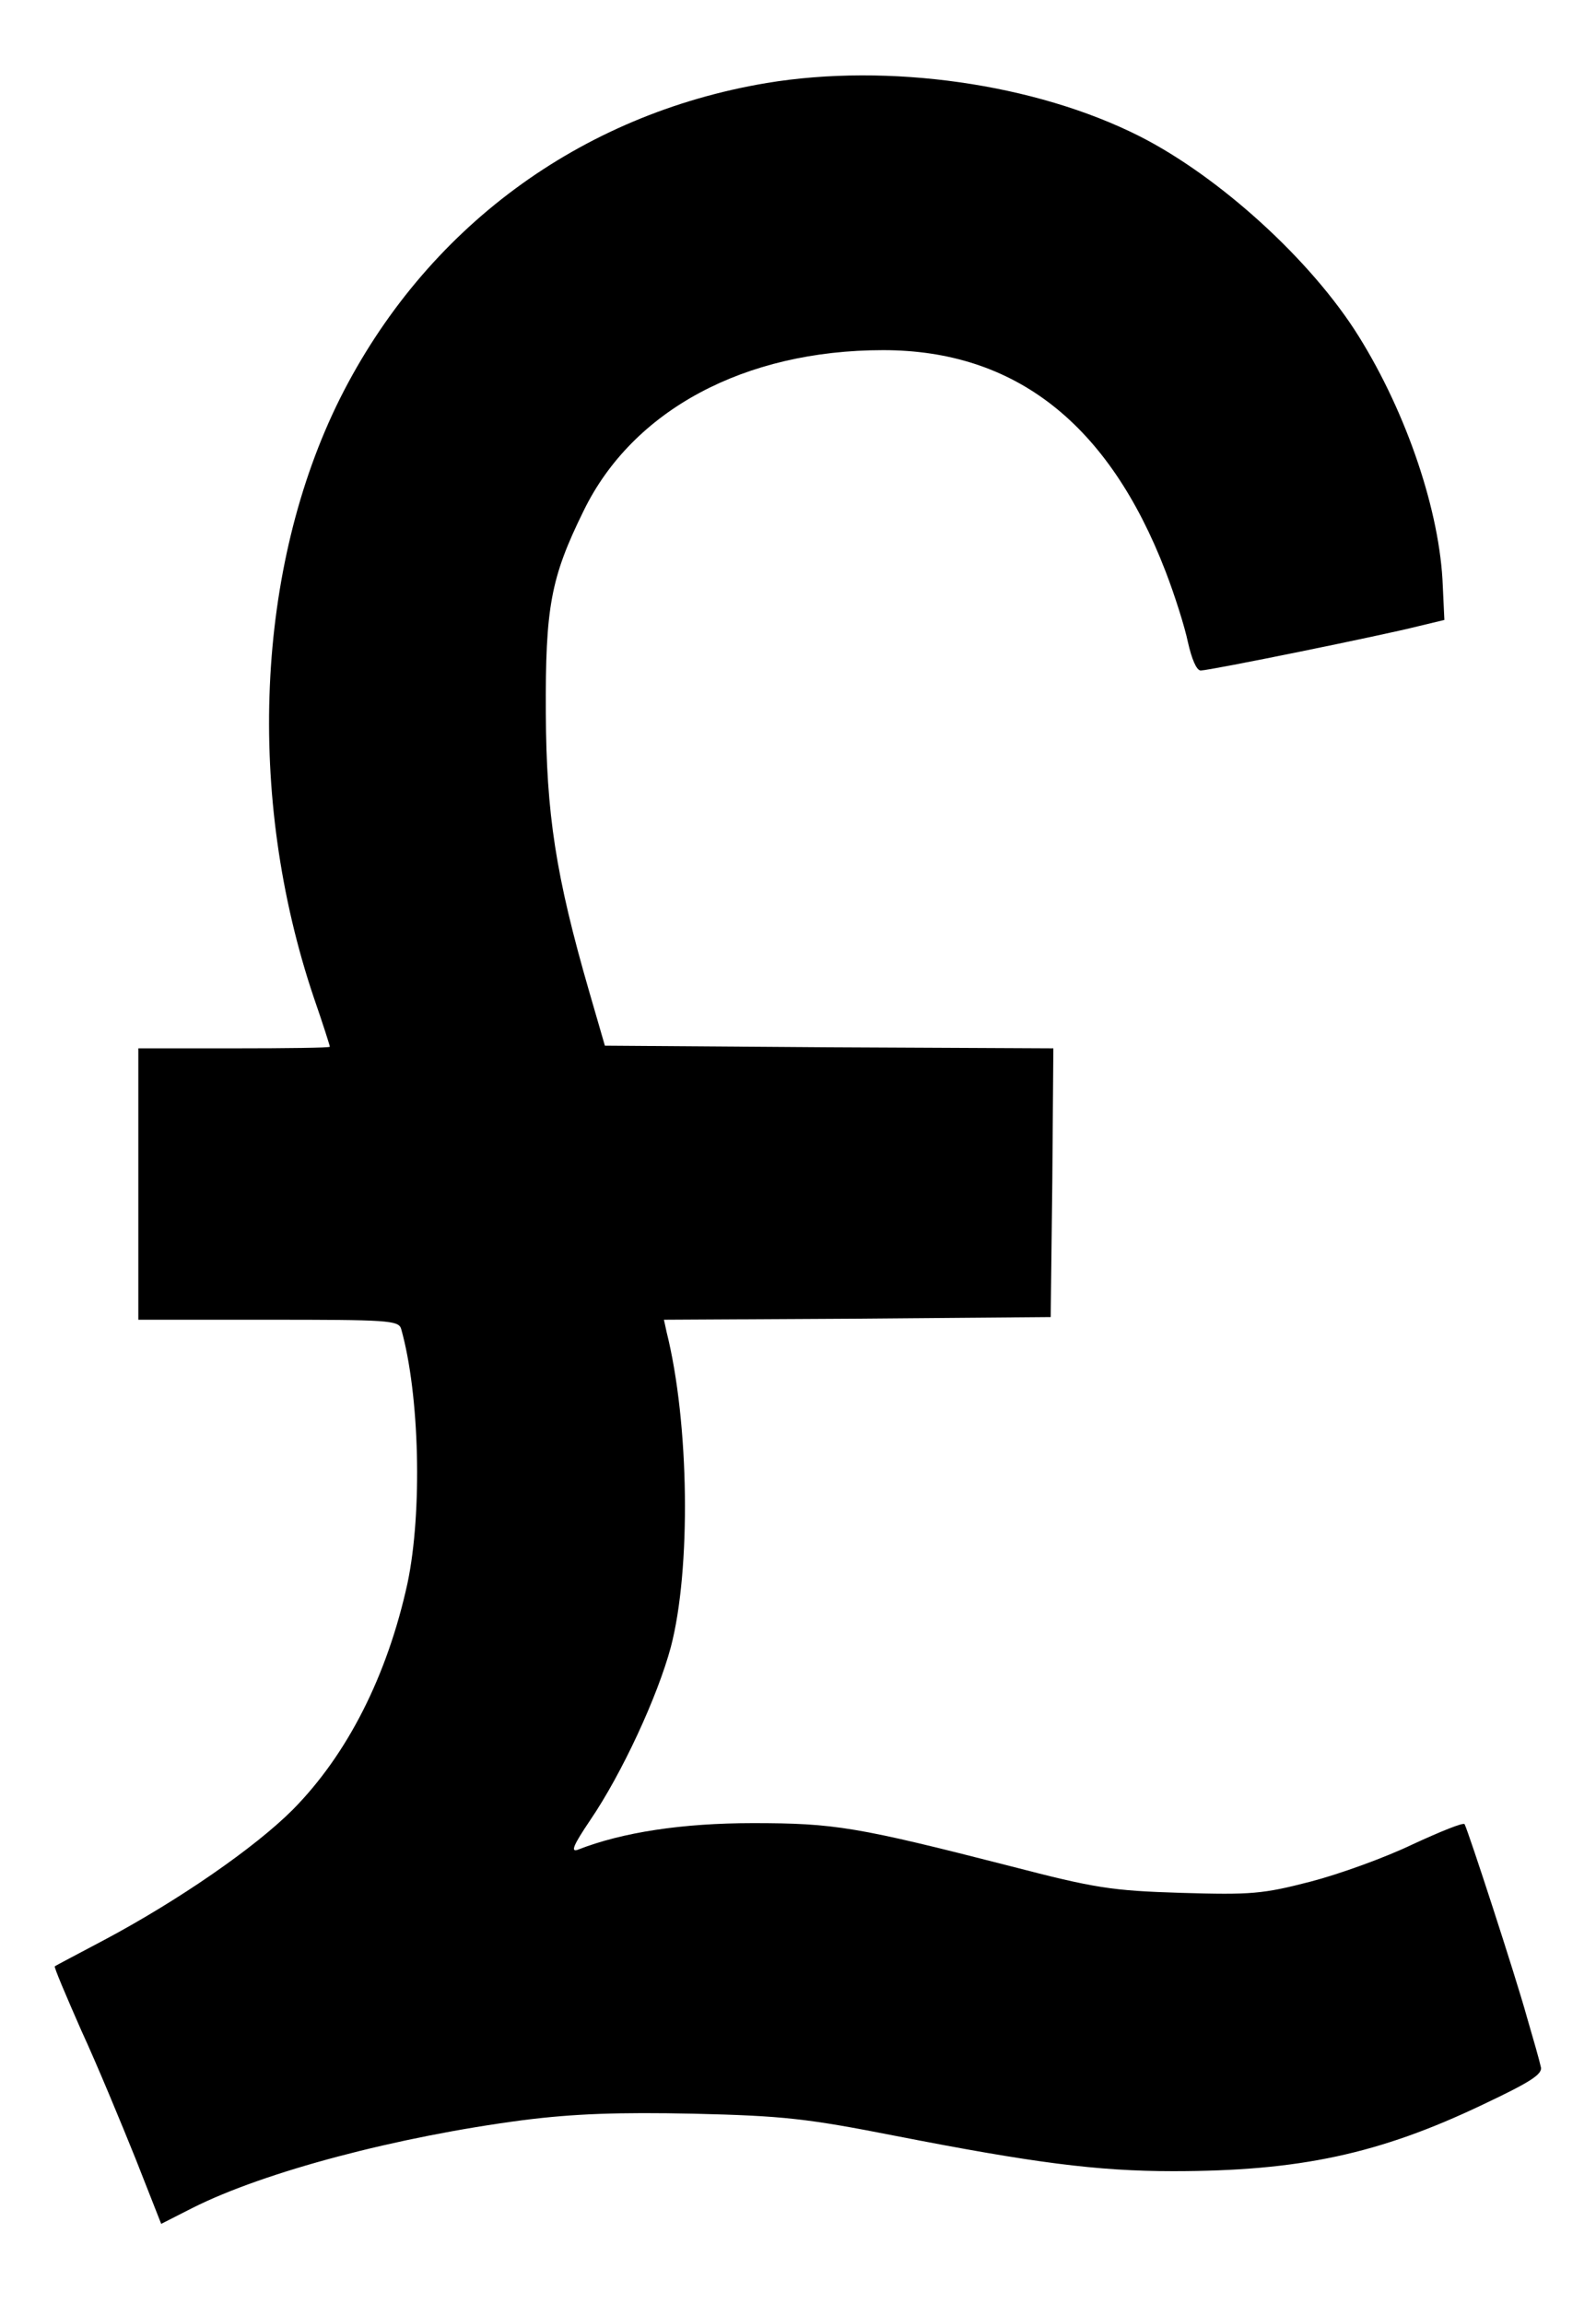<?xml version="1.0" standalone="no"?>
<!DOCTYPE svg PUBLIC "-//W3C//DTD SVG 20010904//EN"
 "http://www.w3.org/TR/2001/REC-SVG-20010904/DTD/svg10.dtd">
<svg version="1.0" xmlns="http://www.w3.org/2000/svg"
 width="300pt" height="433pt" viewBox="0 0 300 433"
 preserveAspectRatio="xMidYMid meet">

<g transform="translate(0,433) scale(0.1,-0.1)"
fill="#000000" stroke="none">
<path d="M1441 4174 c-352 -59 -642 -274 -802 -593 -158 -317 -177 -747 -49
-1126 17 -49 30 -90 30 -92 0 -2 -81 -3 -180 -3 l-180 0 0 -255 0 -255 244 0
c224 0 245 -1 250 -17 35 -124 40 -345 12 -478 -38 -174 -113 -322 -216 -426
-71 -71 -214 -170 -355 -245 -49 -26 -91 -48 -92 -49 -2 -1 21 -55 50 -121 30
-65 75 -174 102 -241 l48 -122 59 30 c135 68 385 134 622 165 95 12 179 15
320 12 169 -4 213 -9 381 -42 256 -50 377 -66 520 -66 237 0 387 32 582 125
93 44 114 58 109 72 -2 10 -14 52 -26 93 -21 76 -110 349 -117 362 -2 4 -46
-14 -98 -38 -52 -25 -138 -56 -192 -70 -89 -23 -111 -25 -243 -21 -131 4 -162
9 -320 50 -289 74 -331 81 -485 81 -132 0 -245 -17 -329 -50 -14 -5 -8 9 23
55 60 88 127 233 152 326 38 145 35 420 -8 592 l-5 23 363 2 364 3 3 252 2
253 -422 2 -421 3 -29 100 c-64 221 -81 336 -82 525 -1 199 9 254 71 380 92
189 302 302 563 302 248 0 424 -138 531 -416 17 -44 36 -104 42 -133 7 -31 16
-53 24 -53 17 0 341 66 408 83 l50 12 -3 64 c-5 138 -67 323 -158 469 -89 143
-262 300 -412 376 -196 99 -472 138 -701 100z"/>
</g>
</svg>
